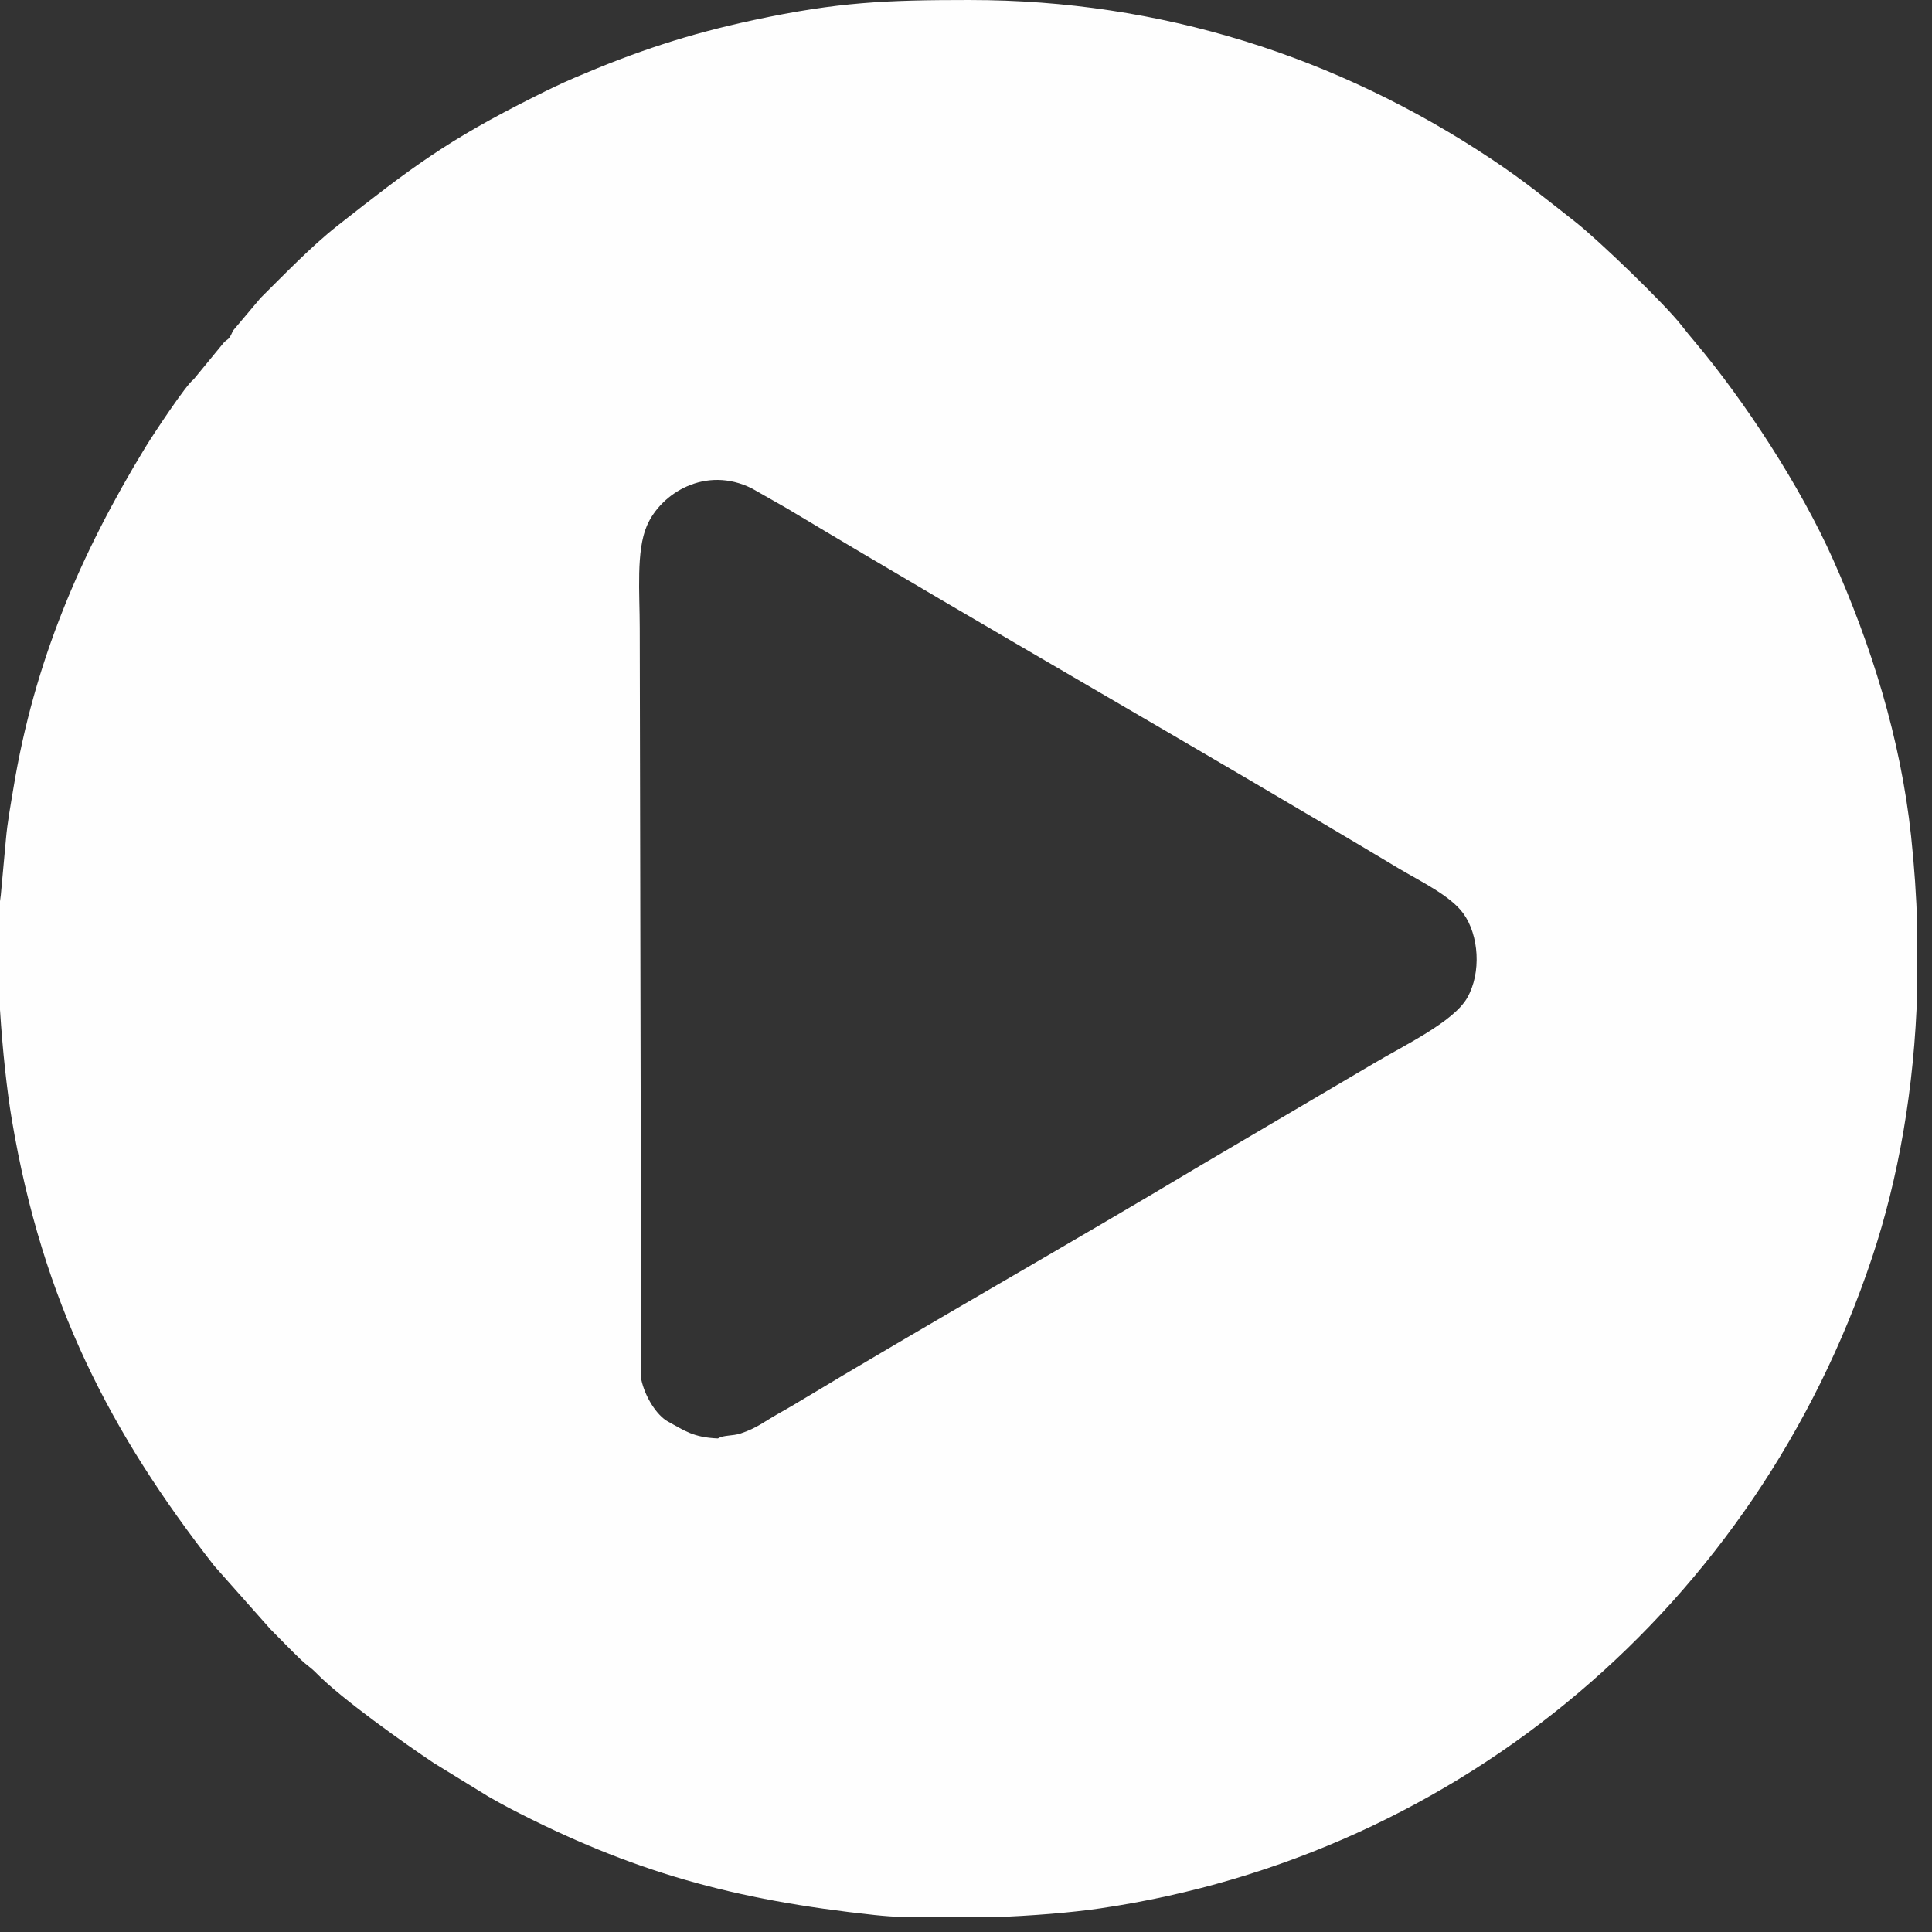 <svg width="96" height="96" viewBox="0 0 96 96" fill="none" xmlns="http://www.w3.org/2000/svg"><rect x="0" y="0" width="96" height="96" fill="#333333" stroke="none"/><path fill-rule="evenodd" clip-rule="evenodd" d="M35.676 71.476C34.445 71.426 34.008 71.082 33.187 70.635C32.652 70.343 32.05 69.432 31.862 68.536L31.788 31.206C31.788 29.469 31.6 27.382 32.145 26.12C32.847 24.494 35.077 23.124 37.362 24.27L39.097 25.257C49.124 31.269 59.484 37.148 69.511 43.158C70.527 43.767 72.066 44.492 72.716 45.396C73.488 46.469 73.618 48.326 72.907 49.578C72.22 50.788 69.733 51.959 68.222 52.864L59.718 57.872C53.05 61.868 46.094 65.793 39.461 69.793C39.161 69.973 38.904 70.114 38.597 70.289C37.945 70.663 37.601 70.96 36.811 71.225C36.388 71.367 35.966 71.295 35.676 71.475L35.676 71.476ZM48.212 0.001H48.217C57.641 0.001 66.431 2.786 74.129 7.918C75.799 9.031 76.802 9.872 78.297 11.042C79.407 11.912 82.716 15.092 83.561 16.18C83.795 16.481 83.971 16.694 84.215 16.983C86.702 19.939 89.466 24.169 91.086 27.805C92.965 32.025 94.434 36.651 94.959 41.528C95.123 43.056 95.225 44.562 95.268 46.04V49.217C95.126 54.064 94.335 58.555 93.019 62.497C87.282 79.688 72.629 92.186 54.675 94.826C53.23 95.038 51.279 95.197 49.309 95.269H44.998C44.447 95.244 43.931 95.207 43.468 95.158C36.475 94.41 31.406 93.019 25.274 89.827C24.944 89.655 24.635 89.475 24.272 89.273L21.562 87.608C20.129 86.653 16.972 84.418 15.724 83.141C15.425 82.835 15.235 82.743 14.944 82.463C14.412 81.952 13.962 81.477 13.439 80.954L10.651 77.813C5.495 71.21 2.114 64.722 0.583 55.607C0.346 54.195 0.125 52.178 0 50.178V44.78C0.013 44.672 0.026 44.567 0.041 44.468L0.294 41.708C0.364 40.879 0.539 39.939 0.667 39.163C1.696 32.9 3.986 27.536 7.235 22.206C7.579 21.642 9.271 19.076 9.624 18.848L11.112 17.035C11.341 16.792 11.35 16.955 11.578 16.43L12.953 14.8C14.12 13.646 15.472 12.235 16.762 11.221C20.437 8.333 22.189 6.988 26.572 4.796C27.27 4.447 27.817 4.178 28.553 3.862C31.598 2.557 34.173 1.698 37.451 0.996C41.64 0.098 44.014 0 48.213 0L48.212 0.001Z" fill="#FEFEFE"/></svg>